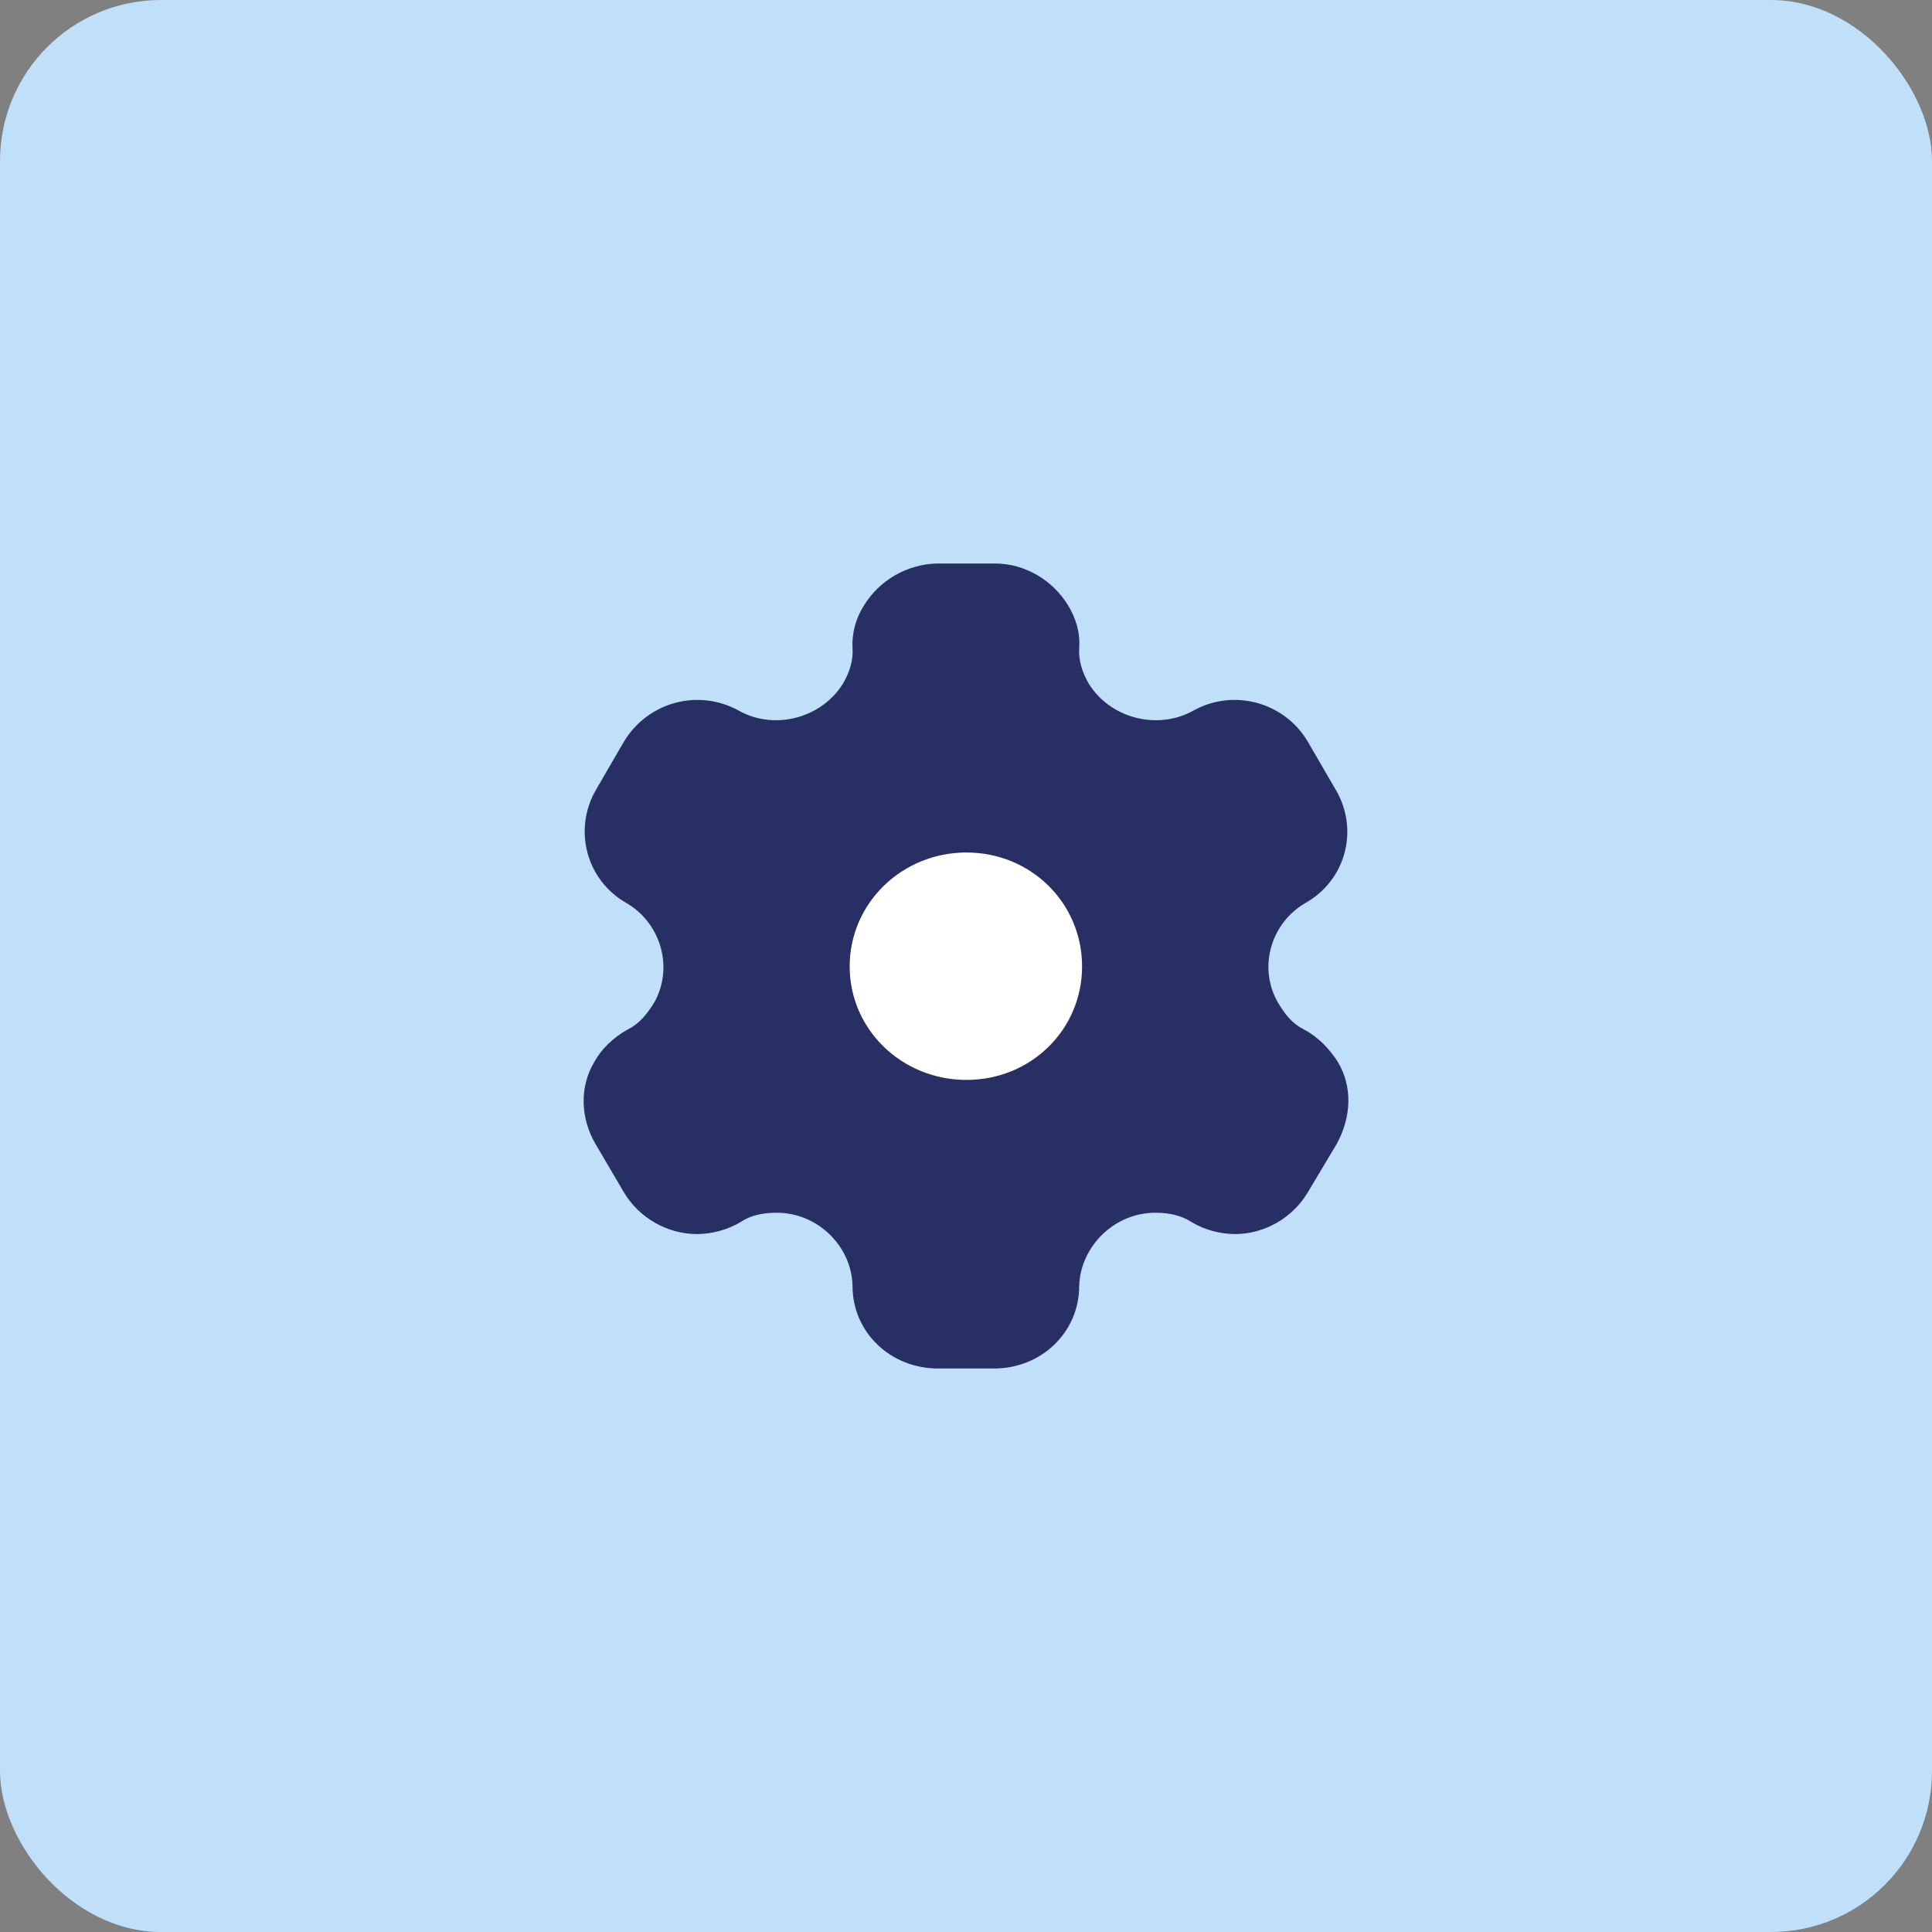<svg width="48" height="48" viewBox="0 0 48 48" fill="none" xmlns="http://www.w3.org/2000/svg">
<rect x="0" y="0" width="48" height="48" fill="#808080" stroke="none"/>
<rect width="48" height="48" rx="4" fill="#C0DFF8"/>
<path d="M33.23 26.37C33.036 26.07 32.76 25.77 32.402 25.58C32.116 25.44 31.932 25.21 31.769 24.94C31.247 24.08 31.554 22.95 32.423 22.44C33.445 21.87 33.772 20.6 33.179 19.61L32.494 18.43C31.912 17.44 30.634 17.09 29.622 17.67C28.723 18.15 27.568 17.83 27.047 16.98C26.884 16.7 26.792 16.4 26.812 16.1C26.843 15.71 26.72 15.34 26.536 15.04C26.158 14.42 25.473 14 24.717 14H23.276C22.53 14.02 21.845 14.42 21.467 15.04C21.273 15.34 21.161 15.71 21.181 16.1C21.202 16.4 21.11 16.7 20.946 16.98C20.425 17.83 19.27 18.15 18.381 17.67C17.359 17.09 16.092 17.44 15.499 18.43L14.814 19.61C14.232 20.6 14.559 21.87 15.571 22.44C16.439 22.95 16.746 24.08 16.235 24.94C16.061 25.21 15.877 25.44 15.591 25.58C15.244 25.77 14.937 26.07 14.774 26.37C14.395 26.99 14.416 27.77 14.794 28.42L15.499 29.62C15.877 30.26 16.582 30.66 17.318 30.66C17.666 30.66 18.074 30.56 18.401 30.36C18.657 30.19 18.963 30.13 19.301 30.13C20.312 30.13 21.161 30.96 21.181 31.95C21.181 33.1 22.121 34 23.307 34H24.697C25.872 34 26.812 33.1 26.812 31.95C26.843 30.96 27.691 30.13 28.703 30.13C29.03 30.13 29.336 30.19 29.602 30.36C29.929 30.56 30.328 30.66 30.685 30.66C31.411 30.66 32.116 30.26 32.494 29.62L33.21 28.42C33.578 27.75 33.608 26.99 33.23 26.37Z" fill="#282F65"/>
<path d="M24.012 26.83C22.407 26.83 21.11 25.58 21.11 24.01C21.11 22.44 22.407 21.18 24.012 21.18C25.616 21.18 26.884 22.44 26.884 24.01C26.884 25.58 25.616 26.83 24.012 26.83Z" fill="white"/>
</svg>
